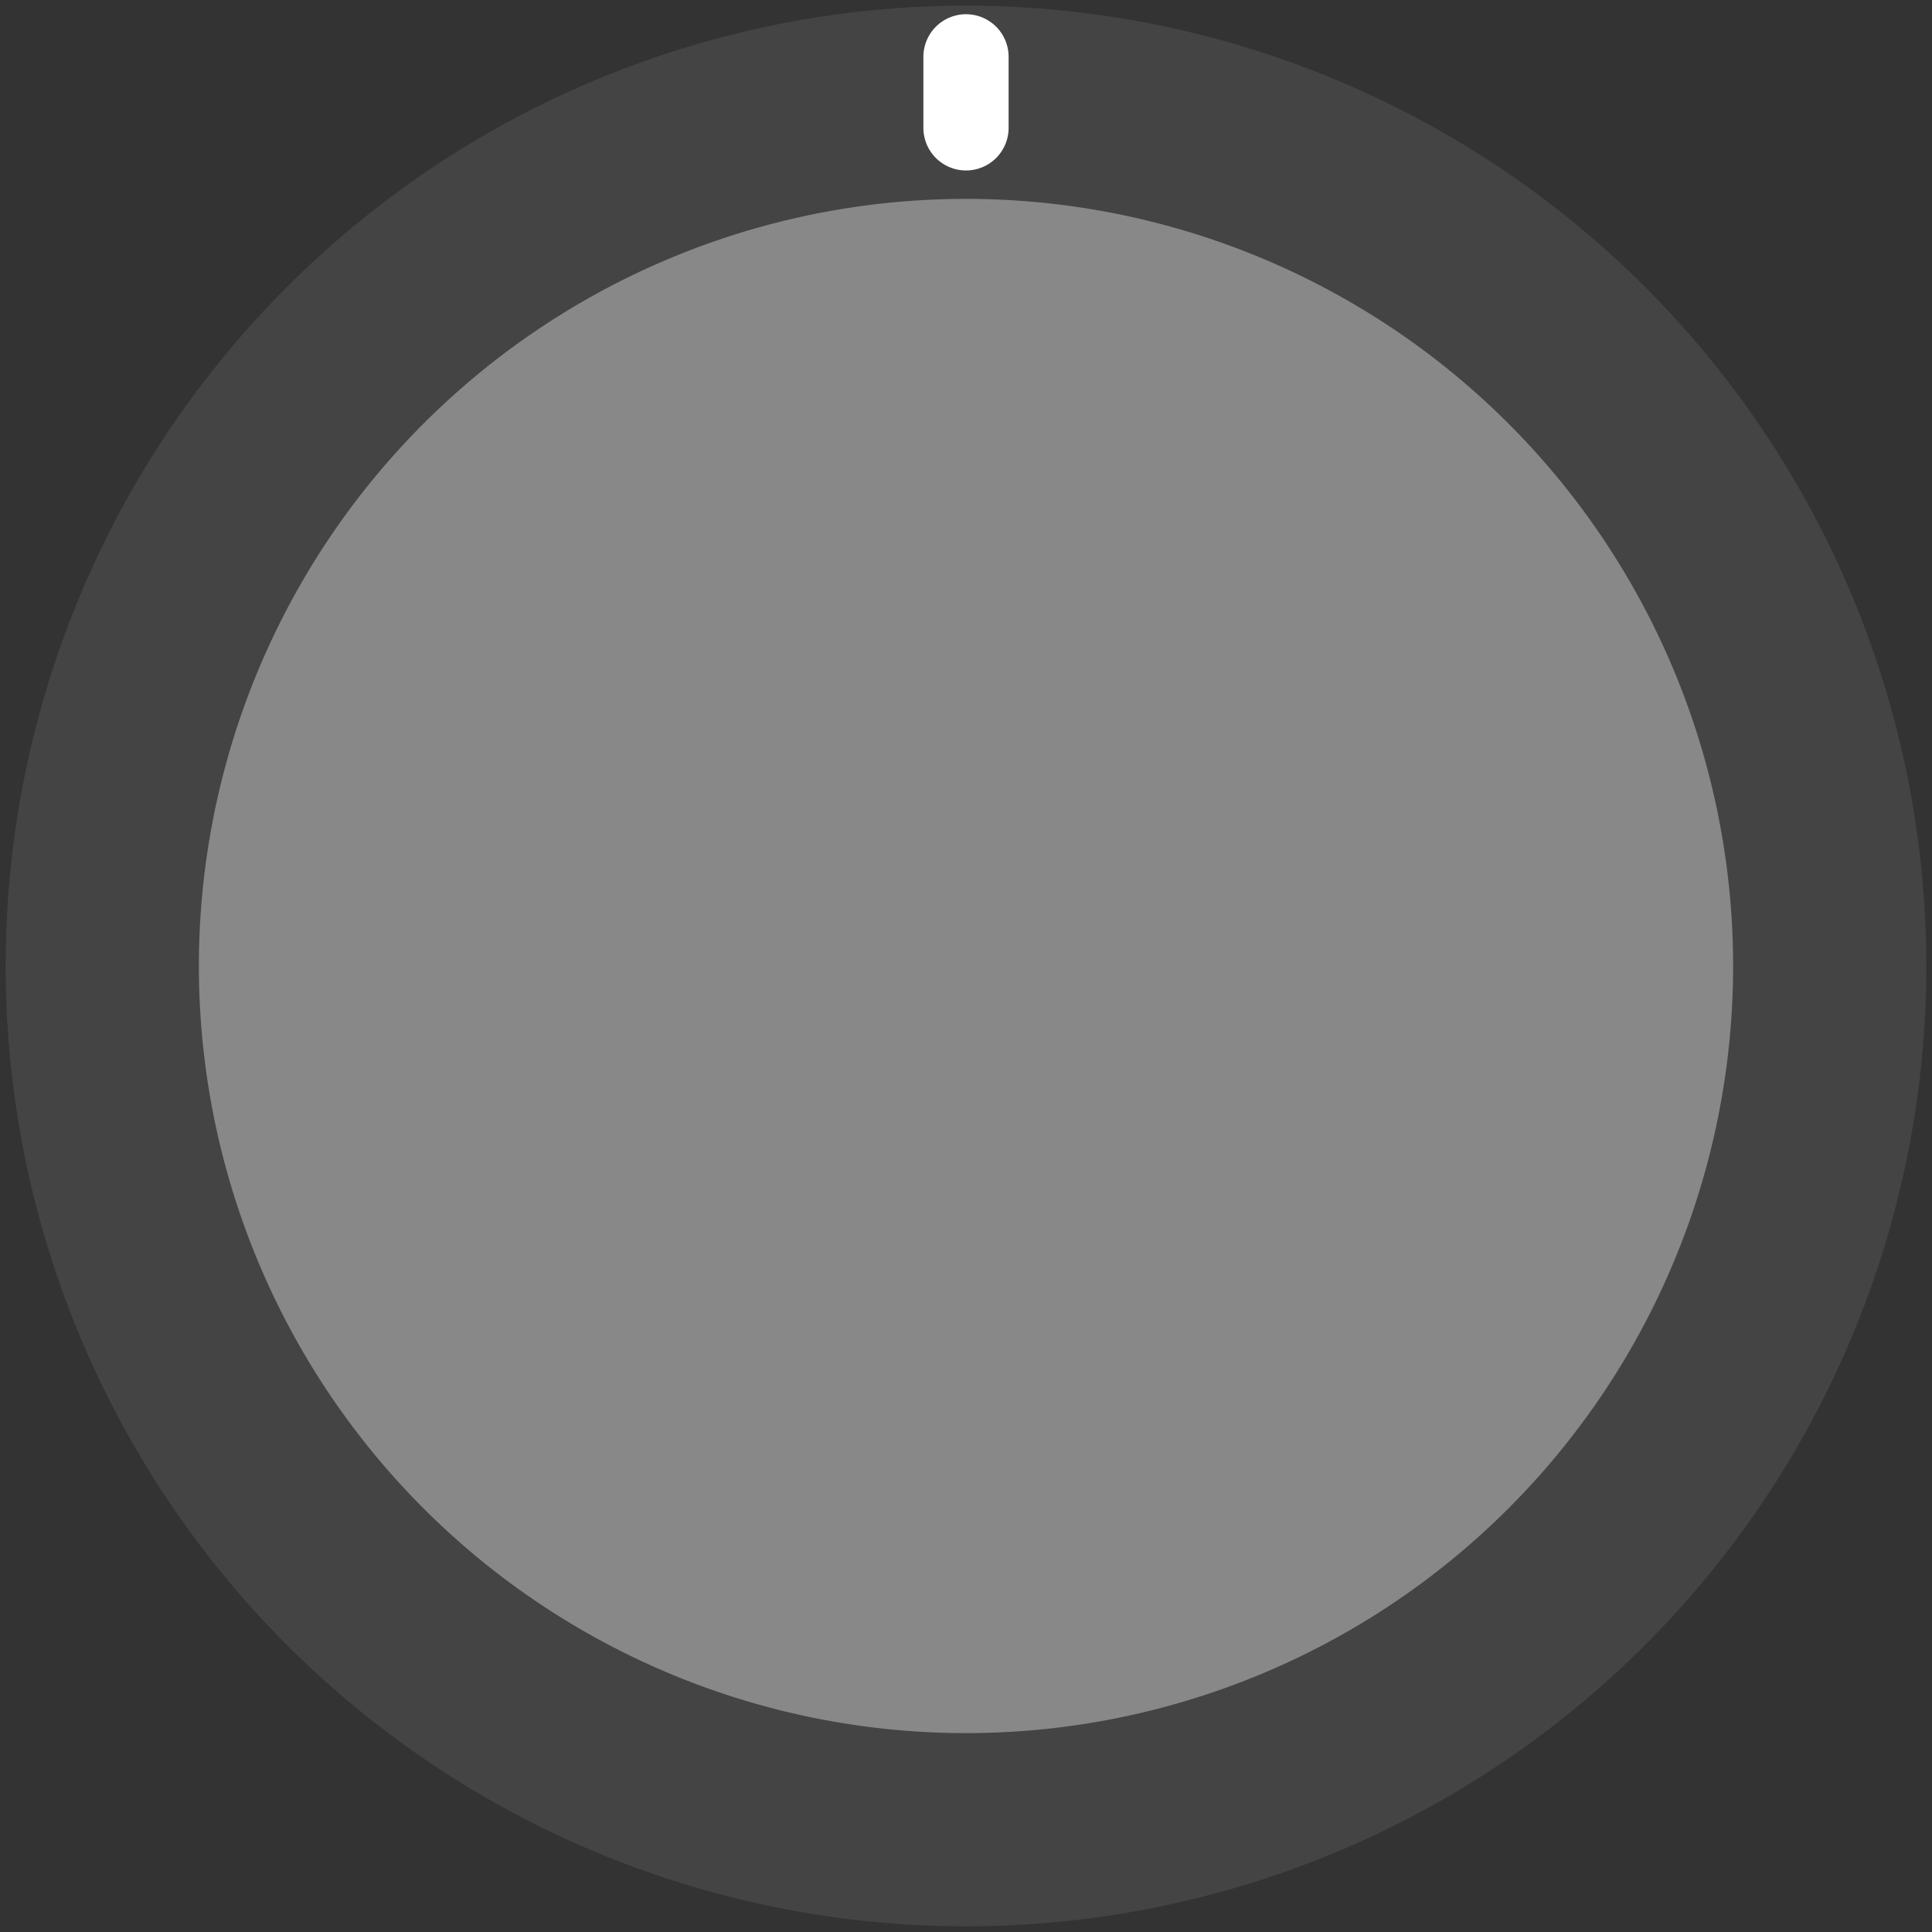 <?xml version="1.0" encoding="UTF-8" standalone="no"?>
<svg xmlns:dc="http://purl.org/dc/elements/1.1/" xmlns:cc="http://creativecommons.org/ns#" xmlns:rdf="http://www.w3.org/1999/02/22-rdf-syntax-ns#" xmlns:svg="http://www.w3.org/2000/svg" xmlns="http://www.w3.org/2000/svg" xmlns:sodipodi="http://sodipodi.sourceforge.net/DTD/sodipodi-0.dtd" xmlns:inkscape="http://www.inkscape.org/namespaces/inkscape" inkscape:version="1.0 (4035a4f, 2020-05-01)" sodipodi:docname="svg_render_knob_68px-dark-pp.svg" id="svg459" viewBox="0 0 68.0 68.0" version="1.1" height="68.0" width="68.0">
  <rect x="0" y="0" width="68.0" height="68.0" fill="#333333" stroke="none"/>
  <defs id="defs463"/>
  <sodipodi:namedview inkscape:current-layer="svg459" inkscape:window-maximized="0" inkscape:window-y="23" inkscape:window-x="0" inkscape:cy="34" inkscape:cx="34" inkscape:zoom="9.8382353" showgrid="false" id="namedview461" inkscape:window-height="480" inkscape:window-width="689" inkscape:pageshadow="2" inkscape:pageopacity="0" guidetolerance="10" gridtolerance="10" objecttolerance="10" borderopacity="1" bordercolor="#666666" pagecolor="#ffffff"/>
  
  <path class="knob-rim" d="M 67.8,34 A 33.8,33.8 0 0 1 34,67.8 33.8,33.8 0 0 1 0.2,34 33.8,33.8 0 0 1 34,0.2 33.8,33.8 0 0 1 67.8,34" style="fill:#444444" id="circle451"/>
  <path class="knob-center" d="M 61,34 A 27,27 0 0 1 34,61 27,27 0 0 1 7,34 27,27 0 0 1 34,7 27,27 0 0 1 61,34" style="fill:#888888" id="circle453"/>
  <path class="knob-tick" d="M 34,2 V 4.5" style="fill:none;stroke:#ffffff;stroke-width:3;stroke-linecap:round" id="polyline457"/>
</svg>
